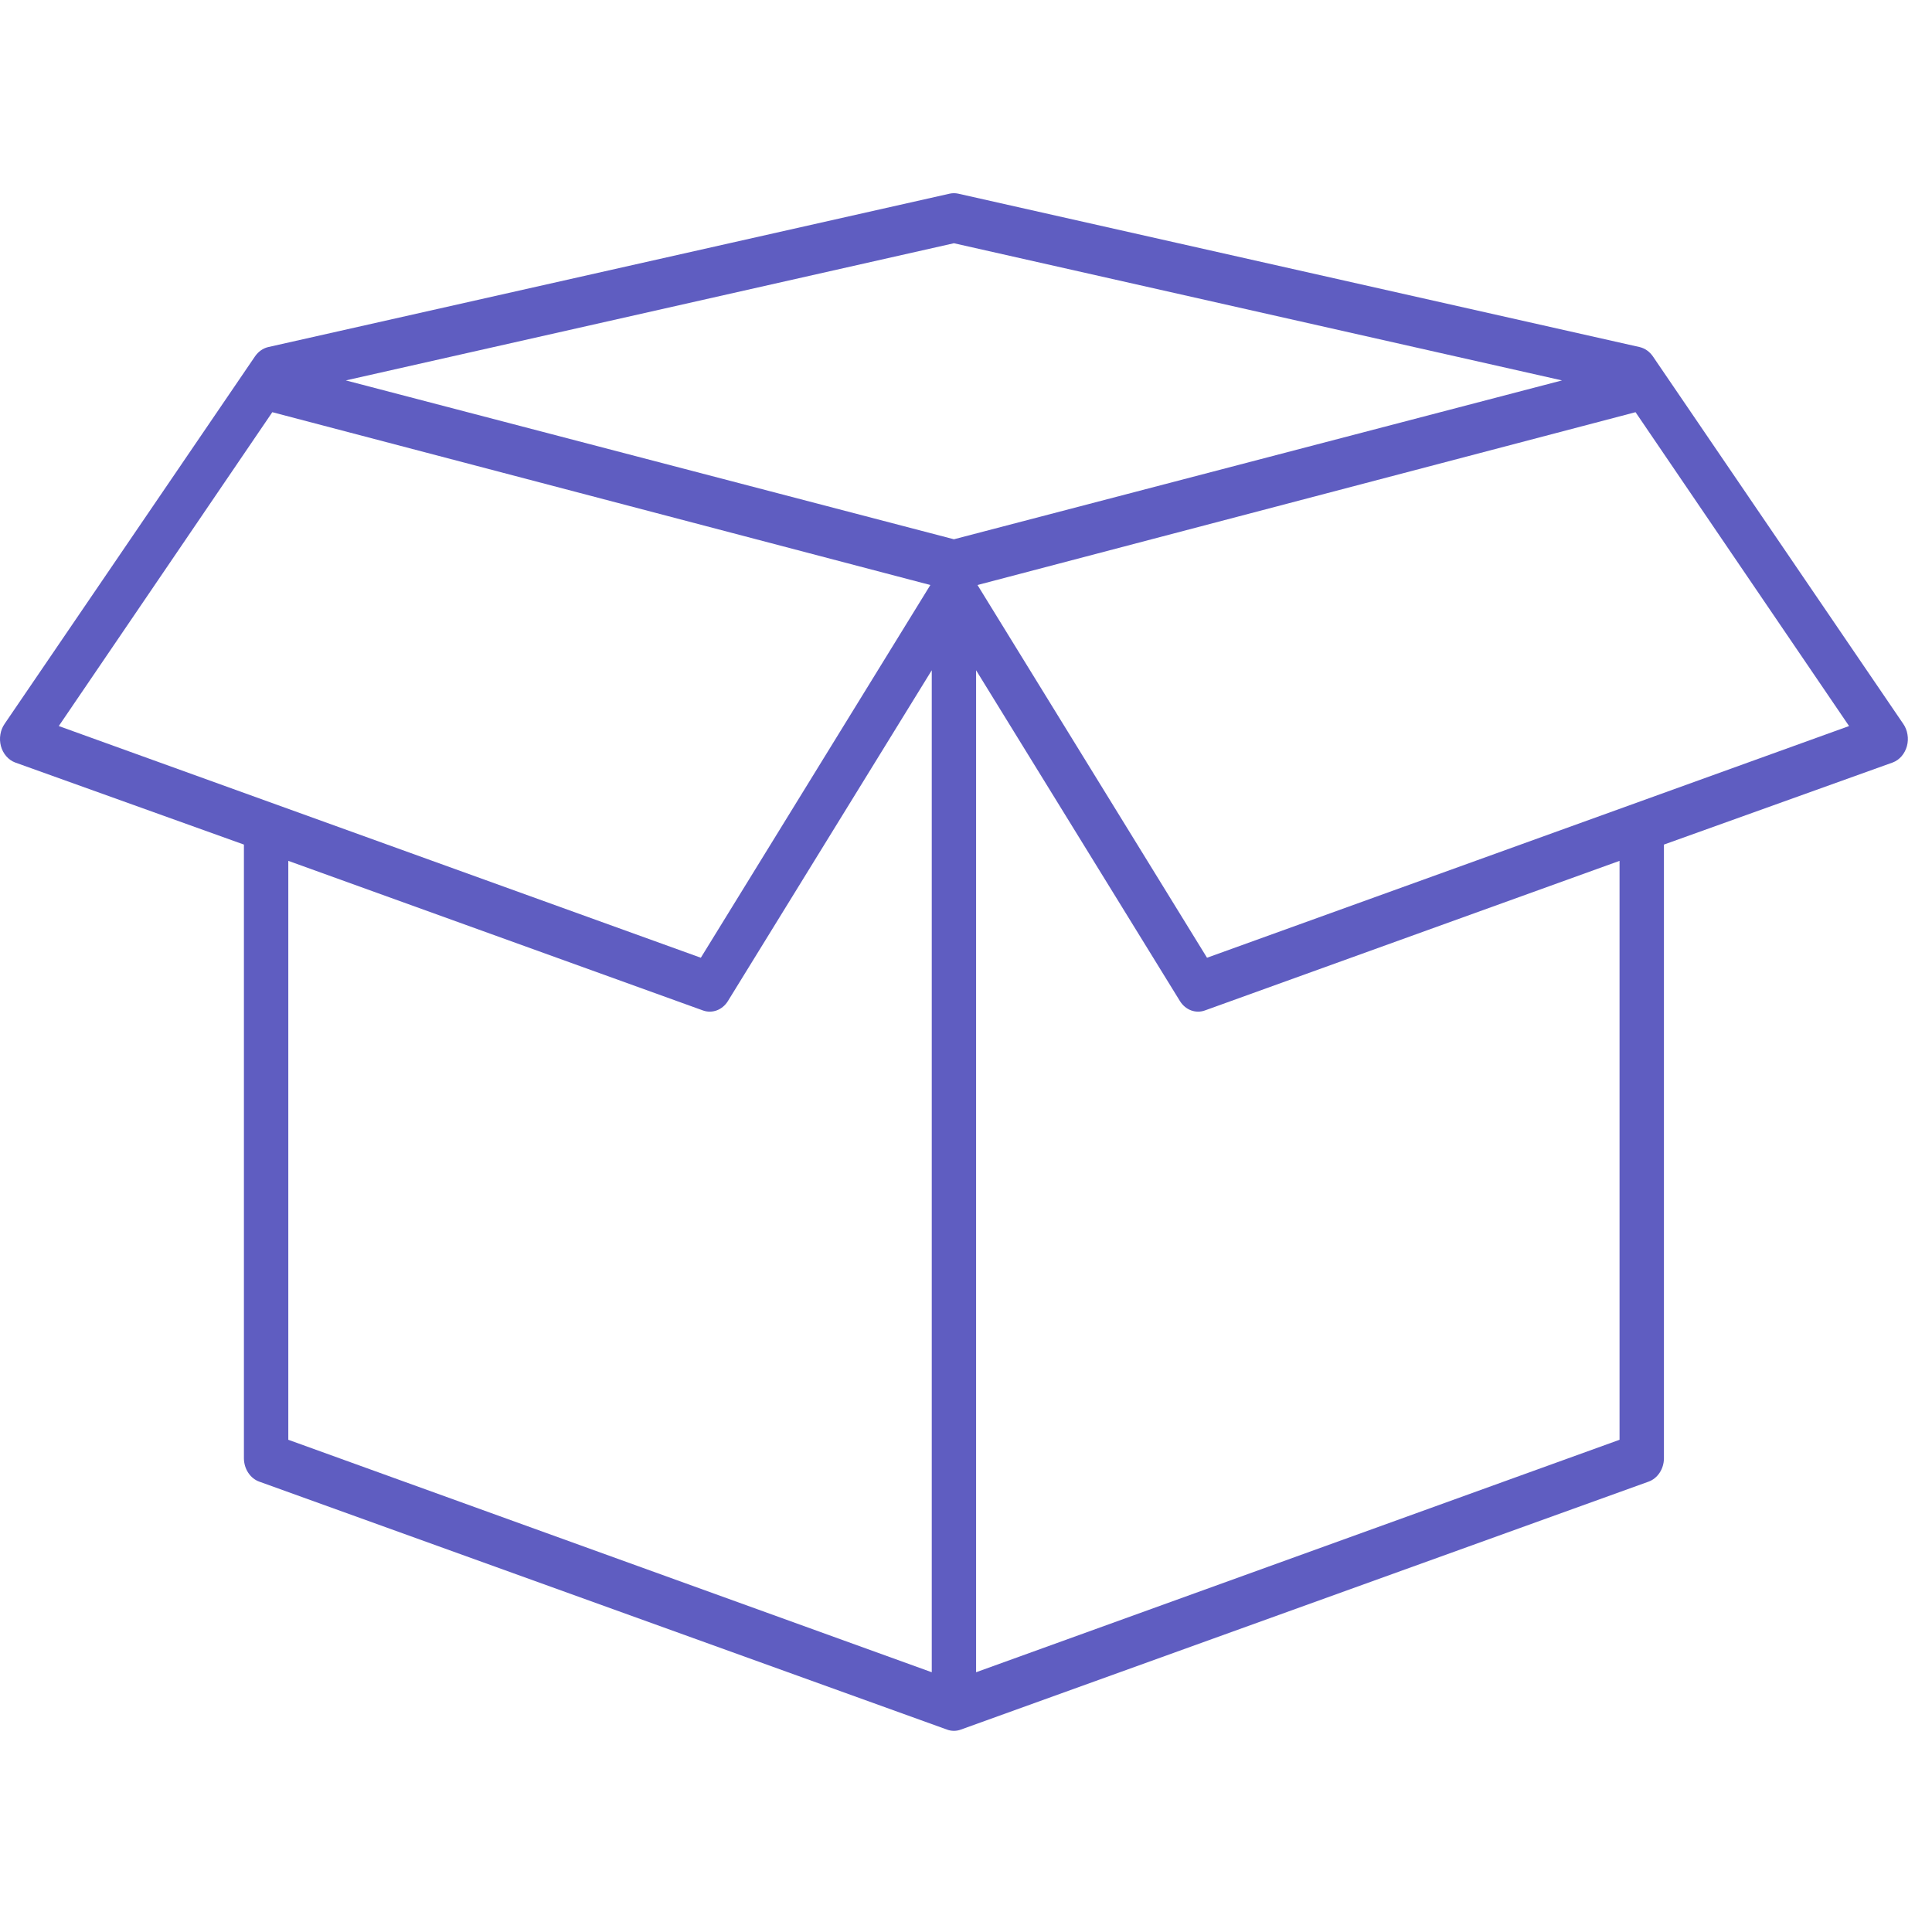 <svg width="40" height="40" viewBox="0 0 40 40" fill="none" xmlns="http://www.w3.org/2000/svg">
<g clip-path="url(#clip0)">
<path d="M19.664 4.009L5.552 7.186C5.444 7.211 5.347 7.28 5.28 7.378L0.097 14.984C0.052 15.048 0.021 15.124 0.008 15.205C-0.006 15.285 -0.002 15.368 0.019 15.447C0.04 15.525 0.078 15.597 0.129 15.656C0.18 15.715 0.243 15.76 0.312 15.786L5.05 17.486V30.194C5.051 30.301 5.082 30.405 5.139 30.491C5.195 30.577 5.275 30.642 5.366 30.675L19.606 35.809C19.7 35.844 19.8 35.844 19.894 35.809L34.134 30.675C34.225 30.642 34.305 30.577 34.361 30.491C34.418 30.405 34.449 30.301 34.45 30.194V17.486L39.188 15.786C39.257 15.76 39.32 15.715 39.371 15.656C39.422 15.597 39.459 15.525 39.481 15.447C39.502 15.368 39.506 15.285 39.492 15.205C39.479 15.124 39.448 15.048 39.403 14.984L34.221 7.378C34.153 7.28 34.056 7.211 33.948 7.186L19.836 4.009C19.779 3.997 19.721 3.997 19.664 4.009V4.009ZM19.75 5.036L32.34 7.876L19.75 11.165L7.16 7.876L19.75 5.036ZM5.638 8.534L19.262 12.112L14.51 19.829L1.217 15.032L5.638 8.534ZM33.862 8.534L38.283 15.032L24.99 19.829L20.238 12.112L33.862 8.534ZM19.291 13.877V34.622L5.969 29.809V17.823L14.553 20.92C14.646 20.954 14.747 20.953 14.84 20.919C14.933 20.884 15.014 20.817 15.07 20.727L19.291 13.877ZM20.209 13.877L24.43 20.727C24.486 20.817 24.567 20.884 24.66 20.919C24.753 20.953 24.854 20.954 24.947 20.92L33.531 17.823V29.809L20.209 34.622V13.877Z" fill="#5F5DC1"/>
</g>
<defs>
<clipPath id="clip0">
<rect width="39.5" height="39.5" fill="white"/>
</clipPath>
</defs>
</svg>
